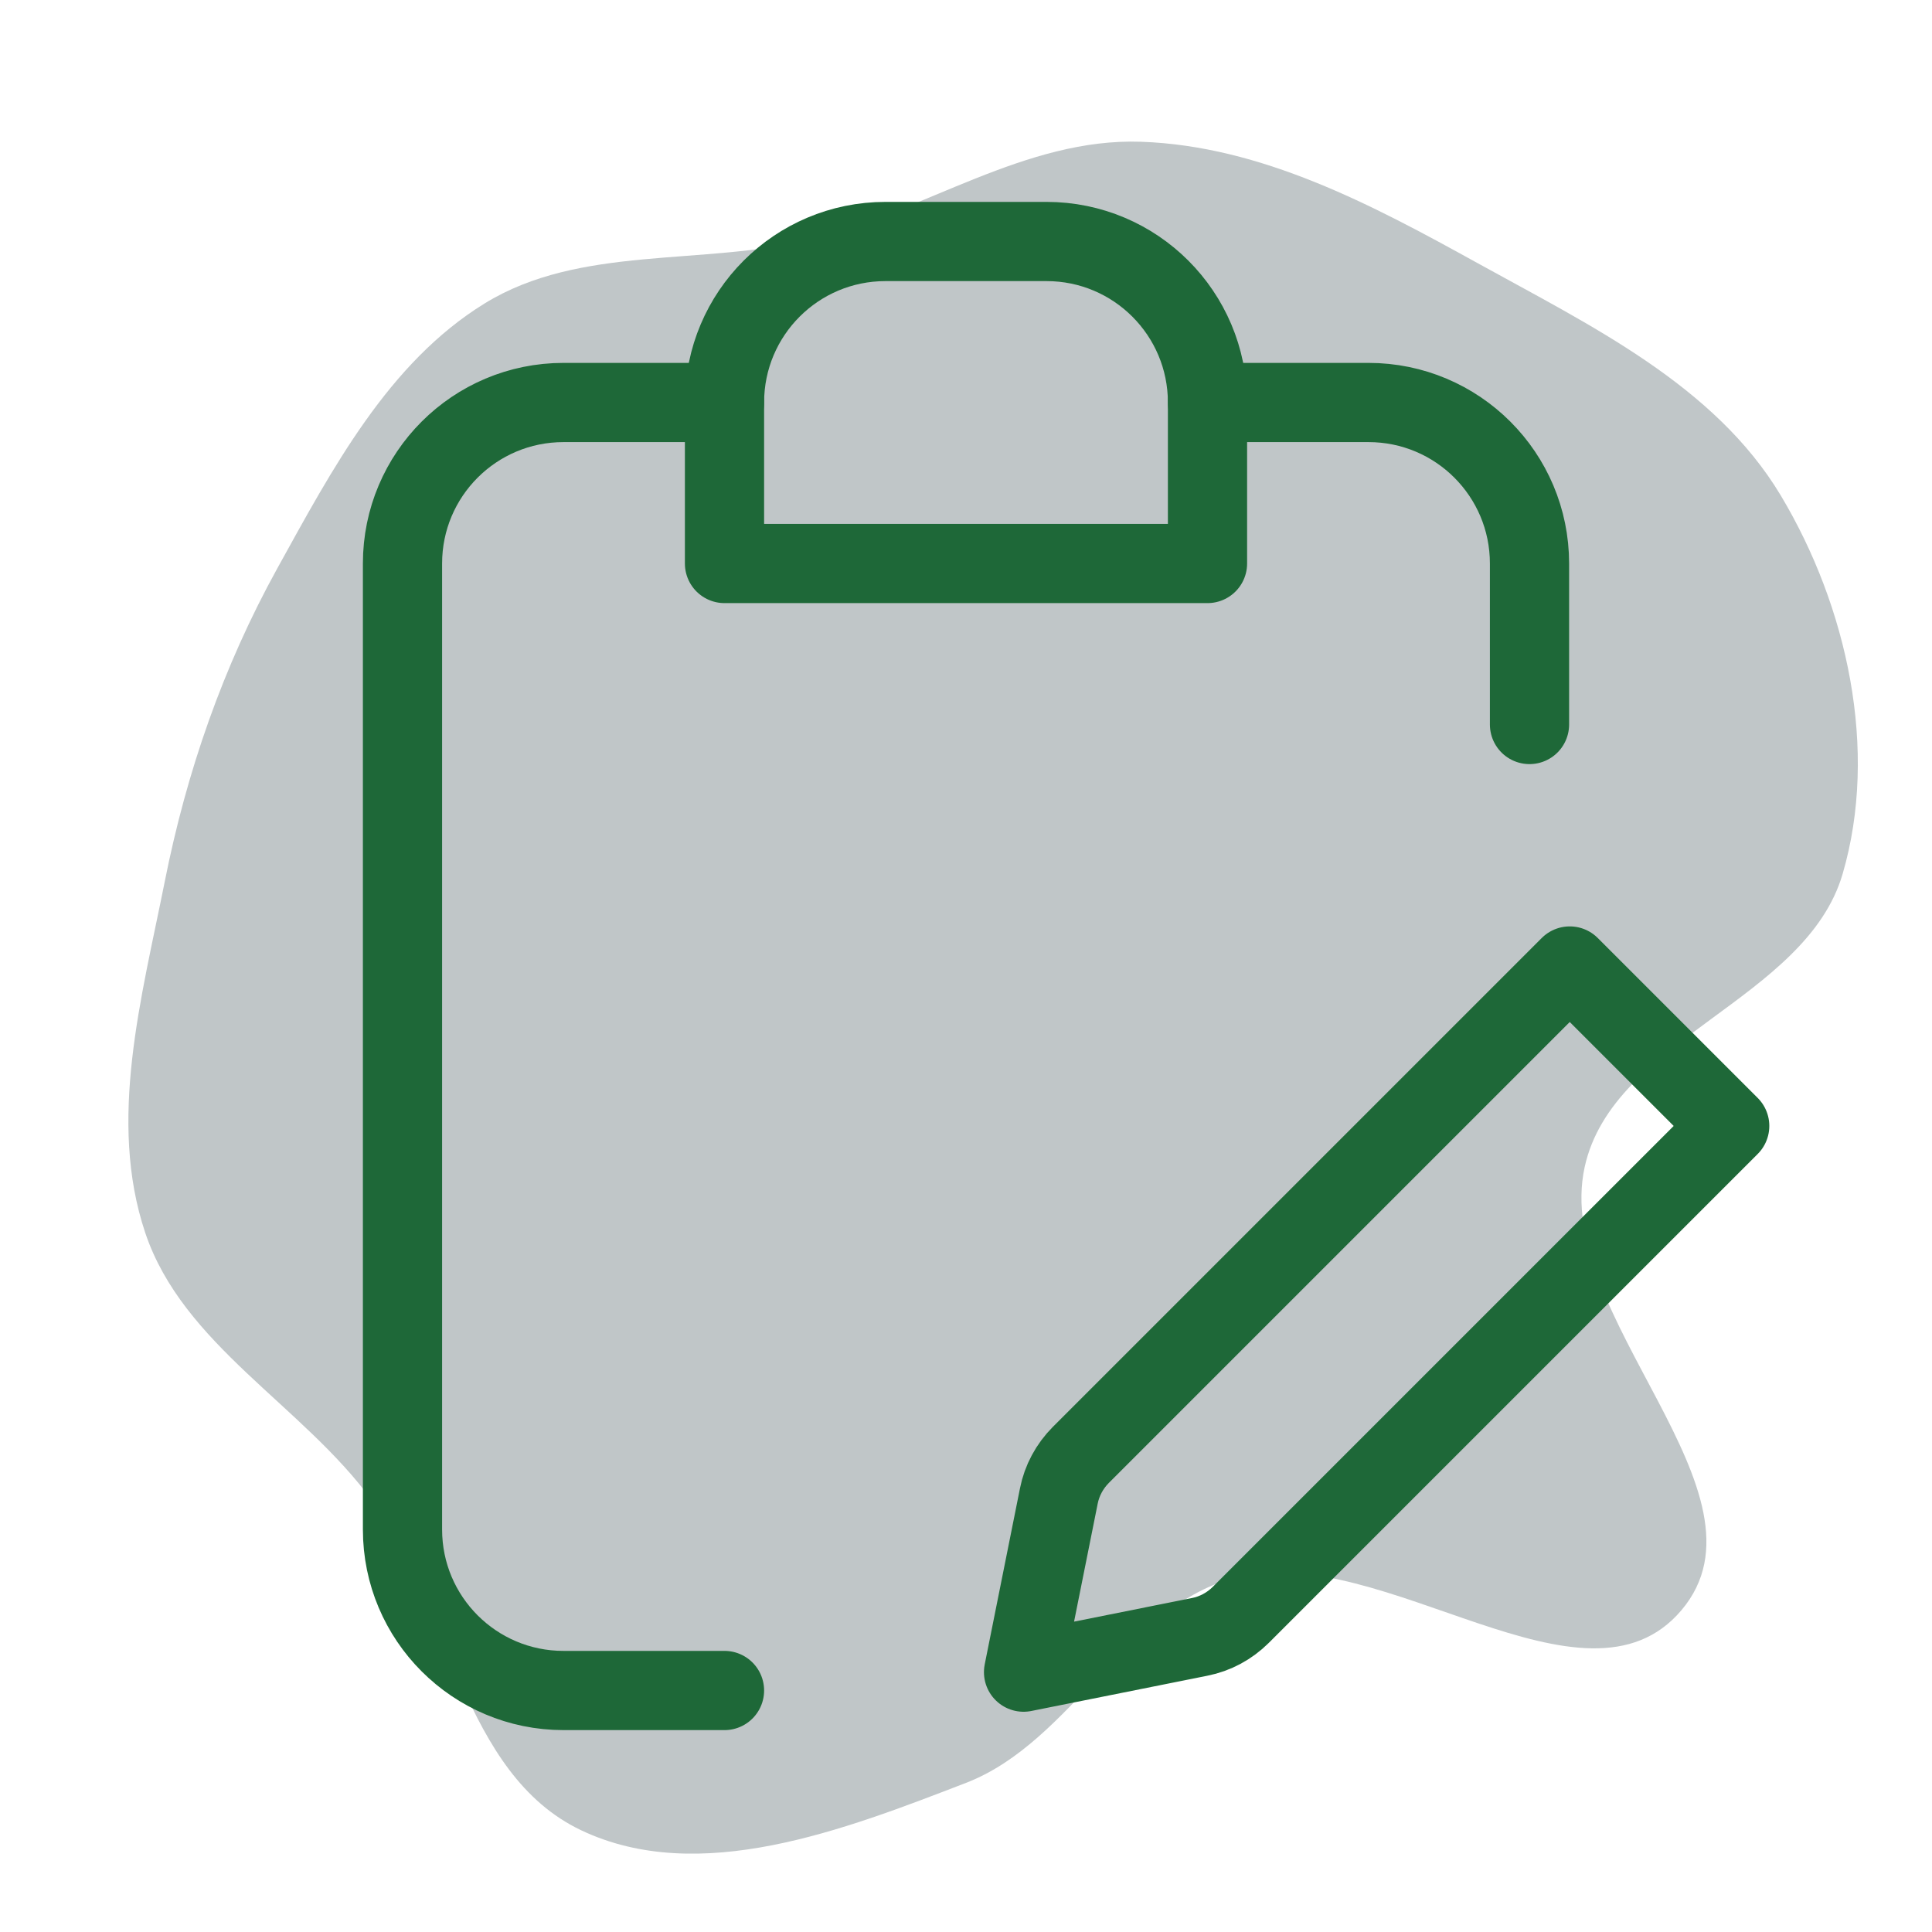 <!DOCTYPE svg PUBLIC "-//W3C//DTD SVG 1.1//EN" "http://www.w3.org/Graphics/SVG/1.1/DTD/svg11.dtd">
<!-- Uploaded to: SVG Repo, www.svgrepo.com, Transformed by: SVG Repo Mixer Tools -->
<svg width="800px" height="800px" viewBox="0 0 24.00 24.00" fill="none" xmlns="http://www.w3.org/2000/svg">
<g id="SVGRepo_bgCarrier" stroke-width="0">
<path transform="translate(0, 0), scale(0.75)" d="M16,29.53C17.777,28.845,18.654,26.567,20.506,26.12C22.918,25.537,26.247,28.565,27.85,26.67C29.485,24.736,25.706,21.803,26.247,19.33C26.714,17.2,29.909,16.566,30.52,14.474C31.12,12.42,30.595,10.044,29.496,8.208C28.398,6.375,26.332,5.387,24.462,4.352C22.719,3.388,20.893,2.418,18.902,2.348C16.984,2.28,15.305,3.506,13.442,3.965C11.636,4.409,9.61,4.051,8.027,5.026C6.428,6.011,5.502,7.771,4.593,9.414C3.694,11.041,3.09,12.782,2.728,14.605C2.345,16.529,1.782,18.557,2.405,20.417C3.028,22.276,5.009,23.273,6.164,24.856C7.448,26.616,7.659,29.38,9.626,30.315C11.581,31.244,13.981,30.309,16,29.53" fill="#C0C6C8" strokewidth="0"/>
</g>
<g id="SVGRepo_tracerCarrier" stroke-linecap="round" stroke-linejoin="round"/>
<g id="SVGRepo_iconCarrier"> <path d="M9 5H7C5.895 5 5 5.895 5 7V19C5 20.105 5.895 21 7 21H9M15 5H17C18.105 5 19 5.895 19 7V9" stroke="#1E6838" stroke-width="0.984" stroke-linecap="round" stroke-linejoin="round"/> <path d="M14.902 20.334L12.715 20.772L13.153 18.585C13.191 18.391 13.287 18.214 13.426 18.074L17.5 14L19.5 12L21.487 13.987L19.487 15.987L15.413 20.061C15.273 20.2 15.096 20.296 14.902 20.334Z" stroke="#1E6838" stroke-width="0.984" stroke-linecap="round" stroke-linejoin="round"/> <path d="M9 5C9 3.895 9.895 3 11 3H13C14.105 3 15 3.895 15 5V7H9V5Z" stroke="#1E6838" stroke-width="0.984" stroke-linecap="round" stroke-linejoin="round"/> </g>
</svg>